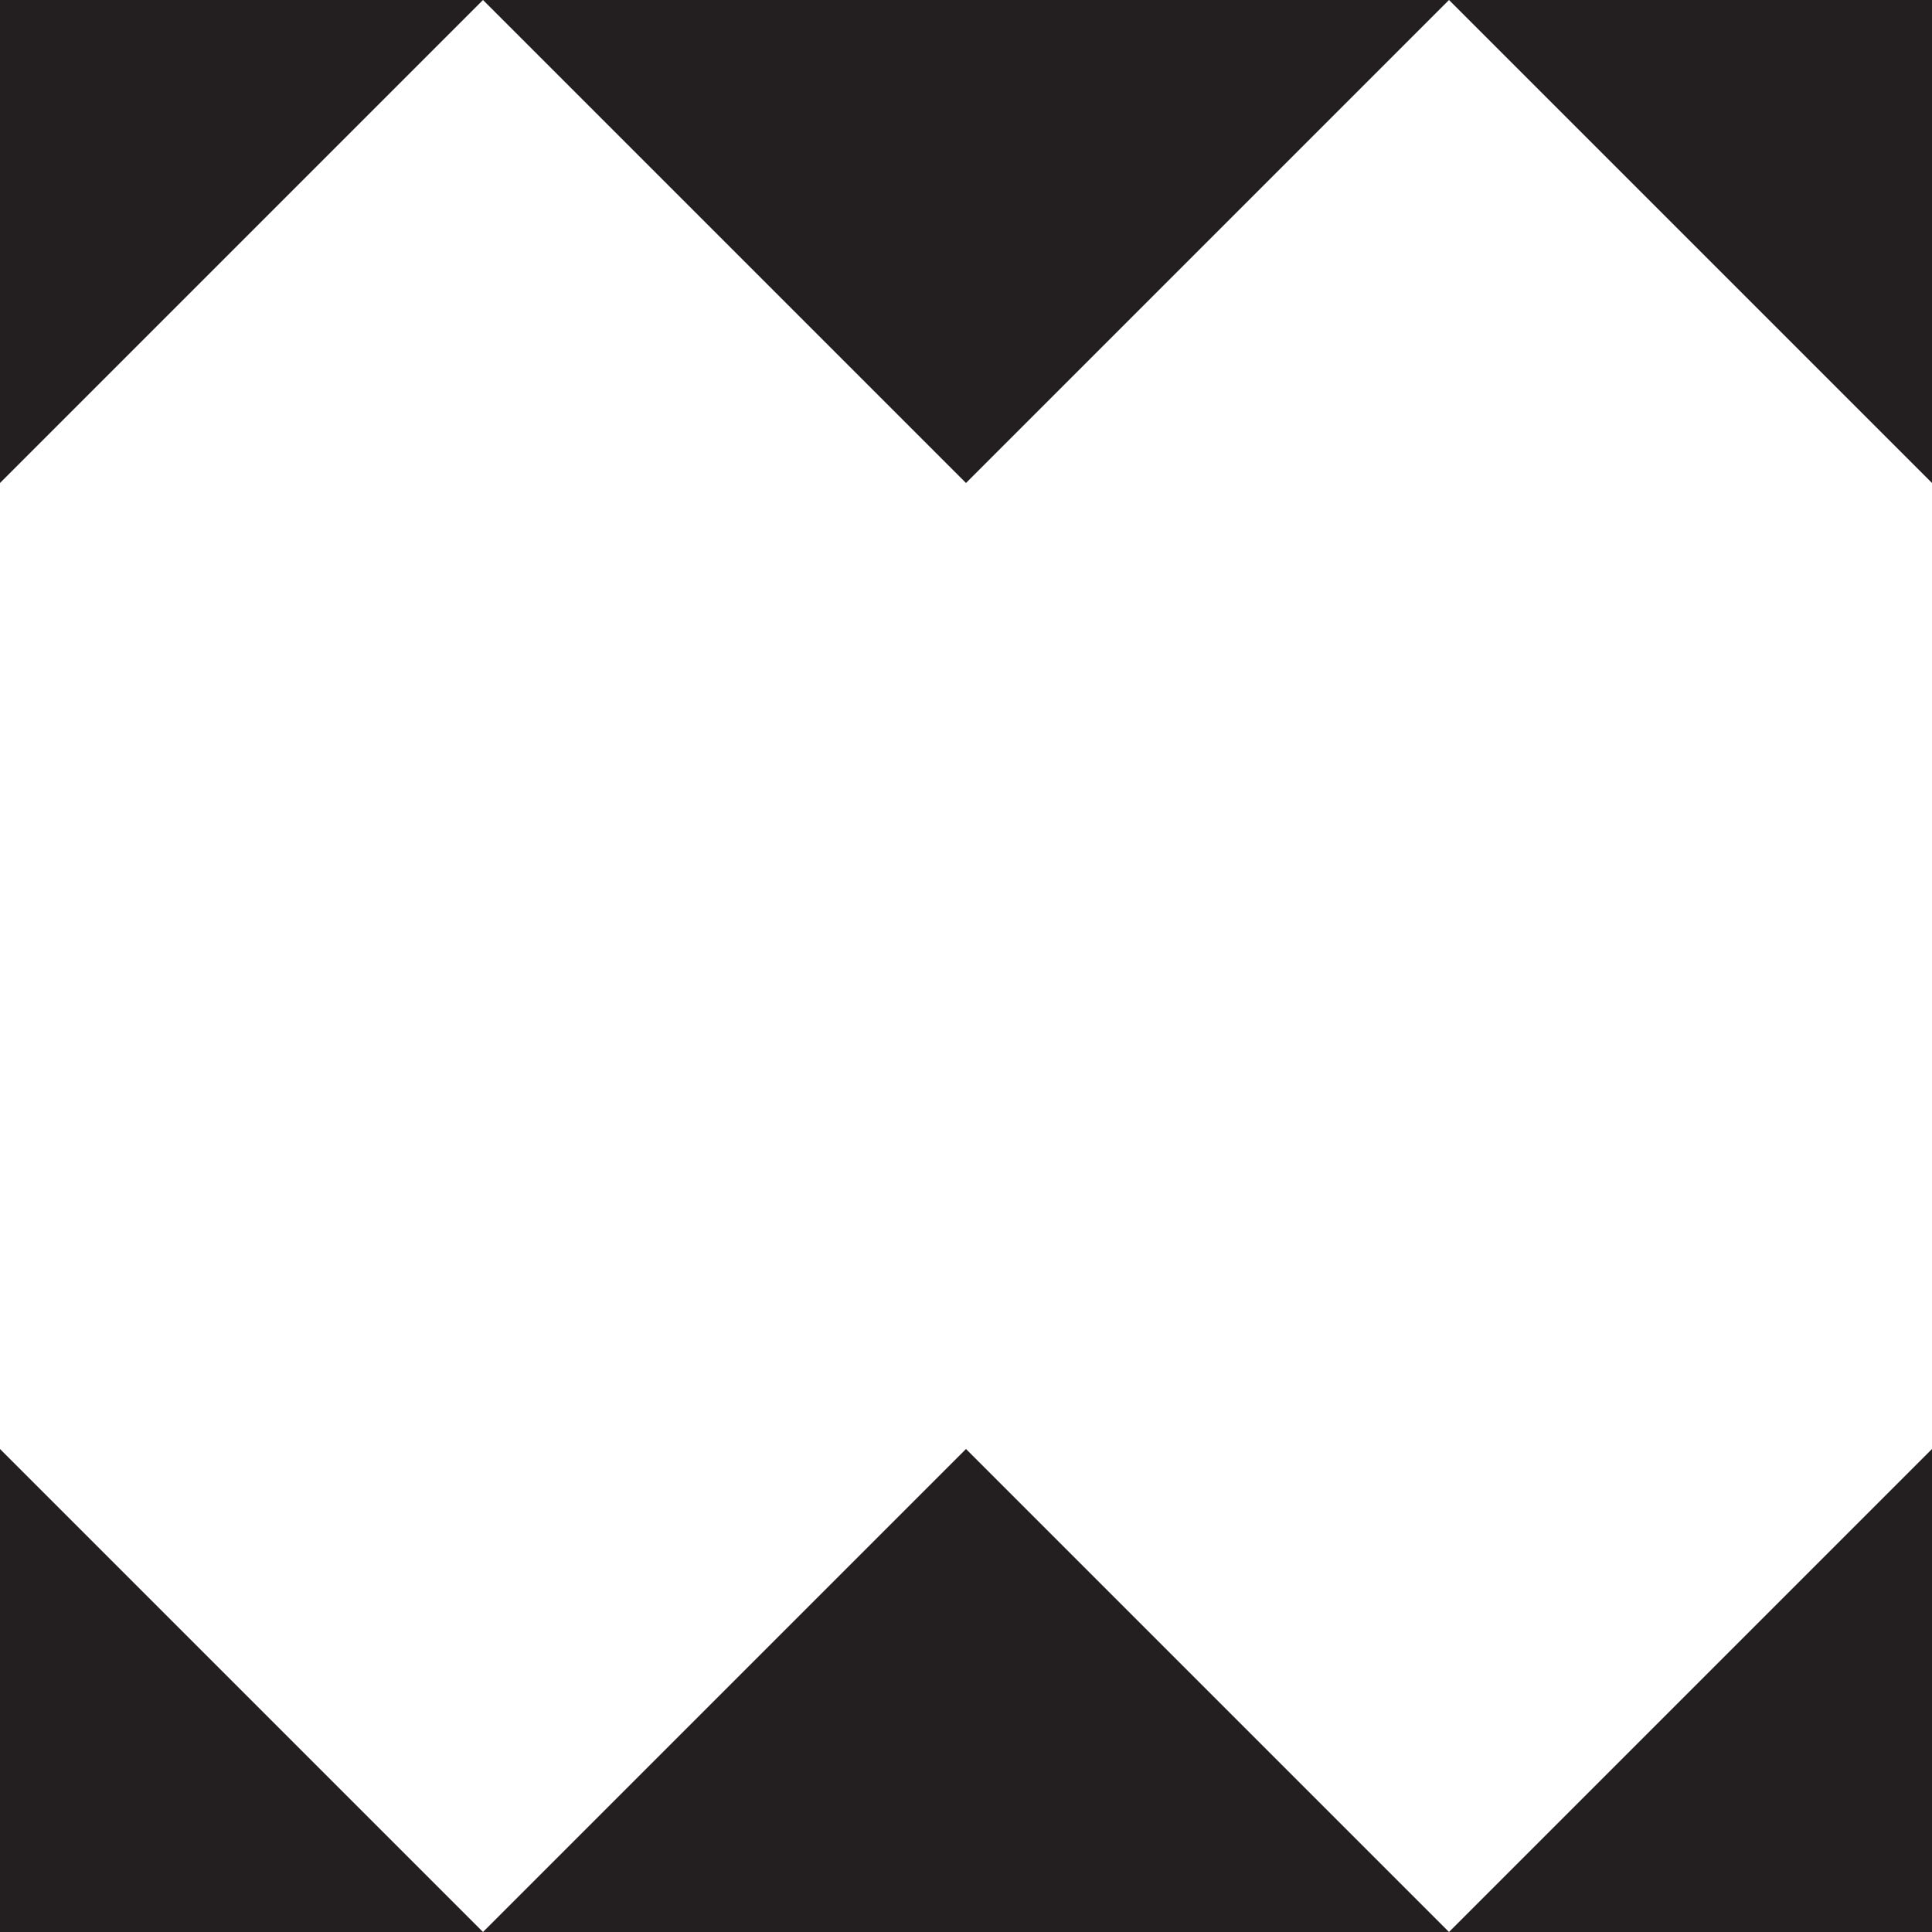 <svg id="Layer_1" xmlns="http://www.w3.org/2000/svg" width="64" height="64" viewBox="0 0 64 64"><style>.st0{fill:#231f20}.st1{fill:#fff}</style><path id="XMLID_15_" class="st0" d="M0 0h64v64H0z"/><path id="XMLID_16_" class="st1" d="M32 16L16 0 0 16v32l16 16 16-16V16z"/><path id="XMLID_1_" class="st1" d="M64 16L48 0 32 16v32l16 16 16-16V16z"/></svg>